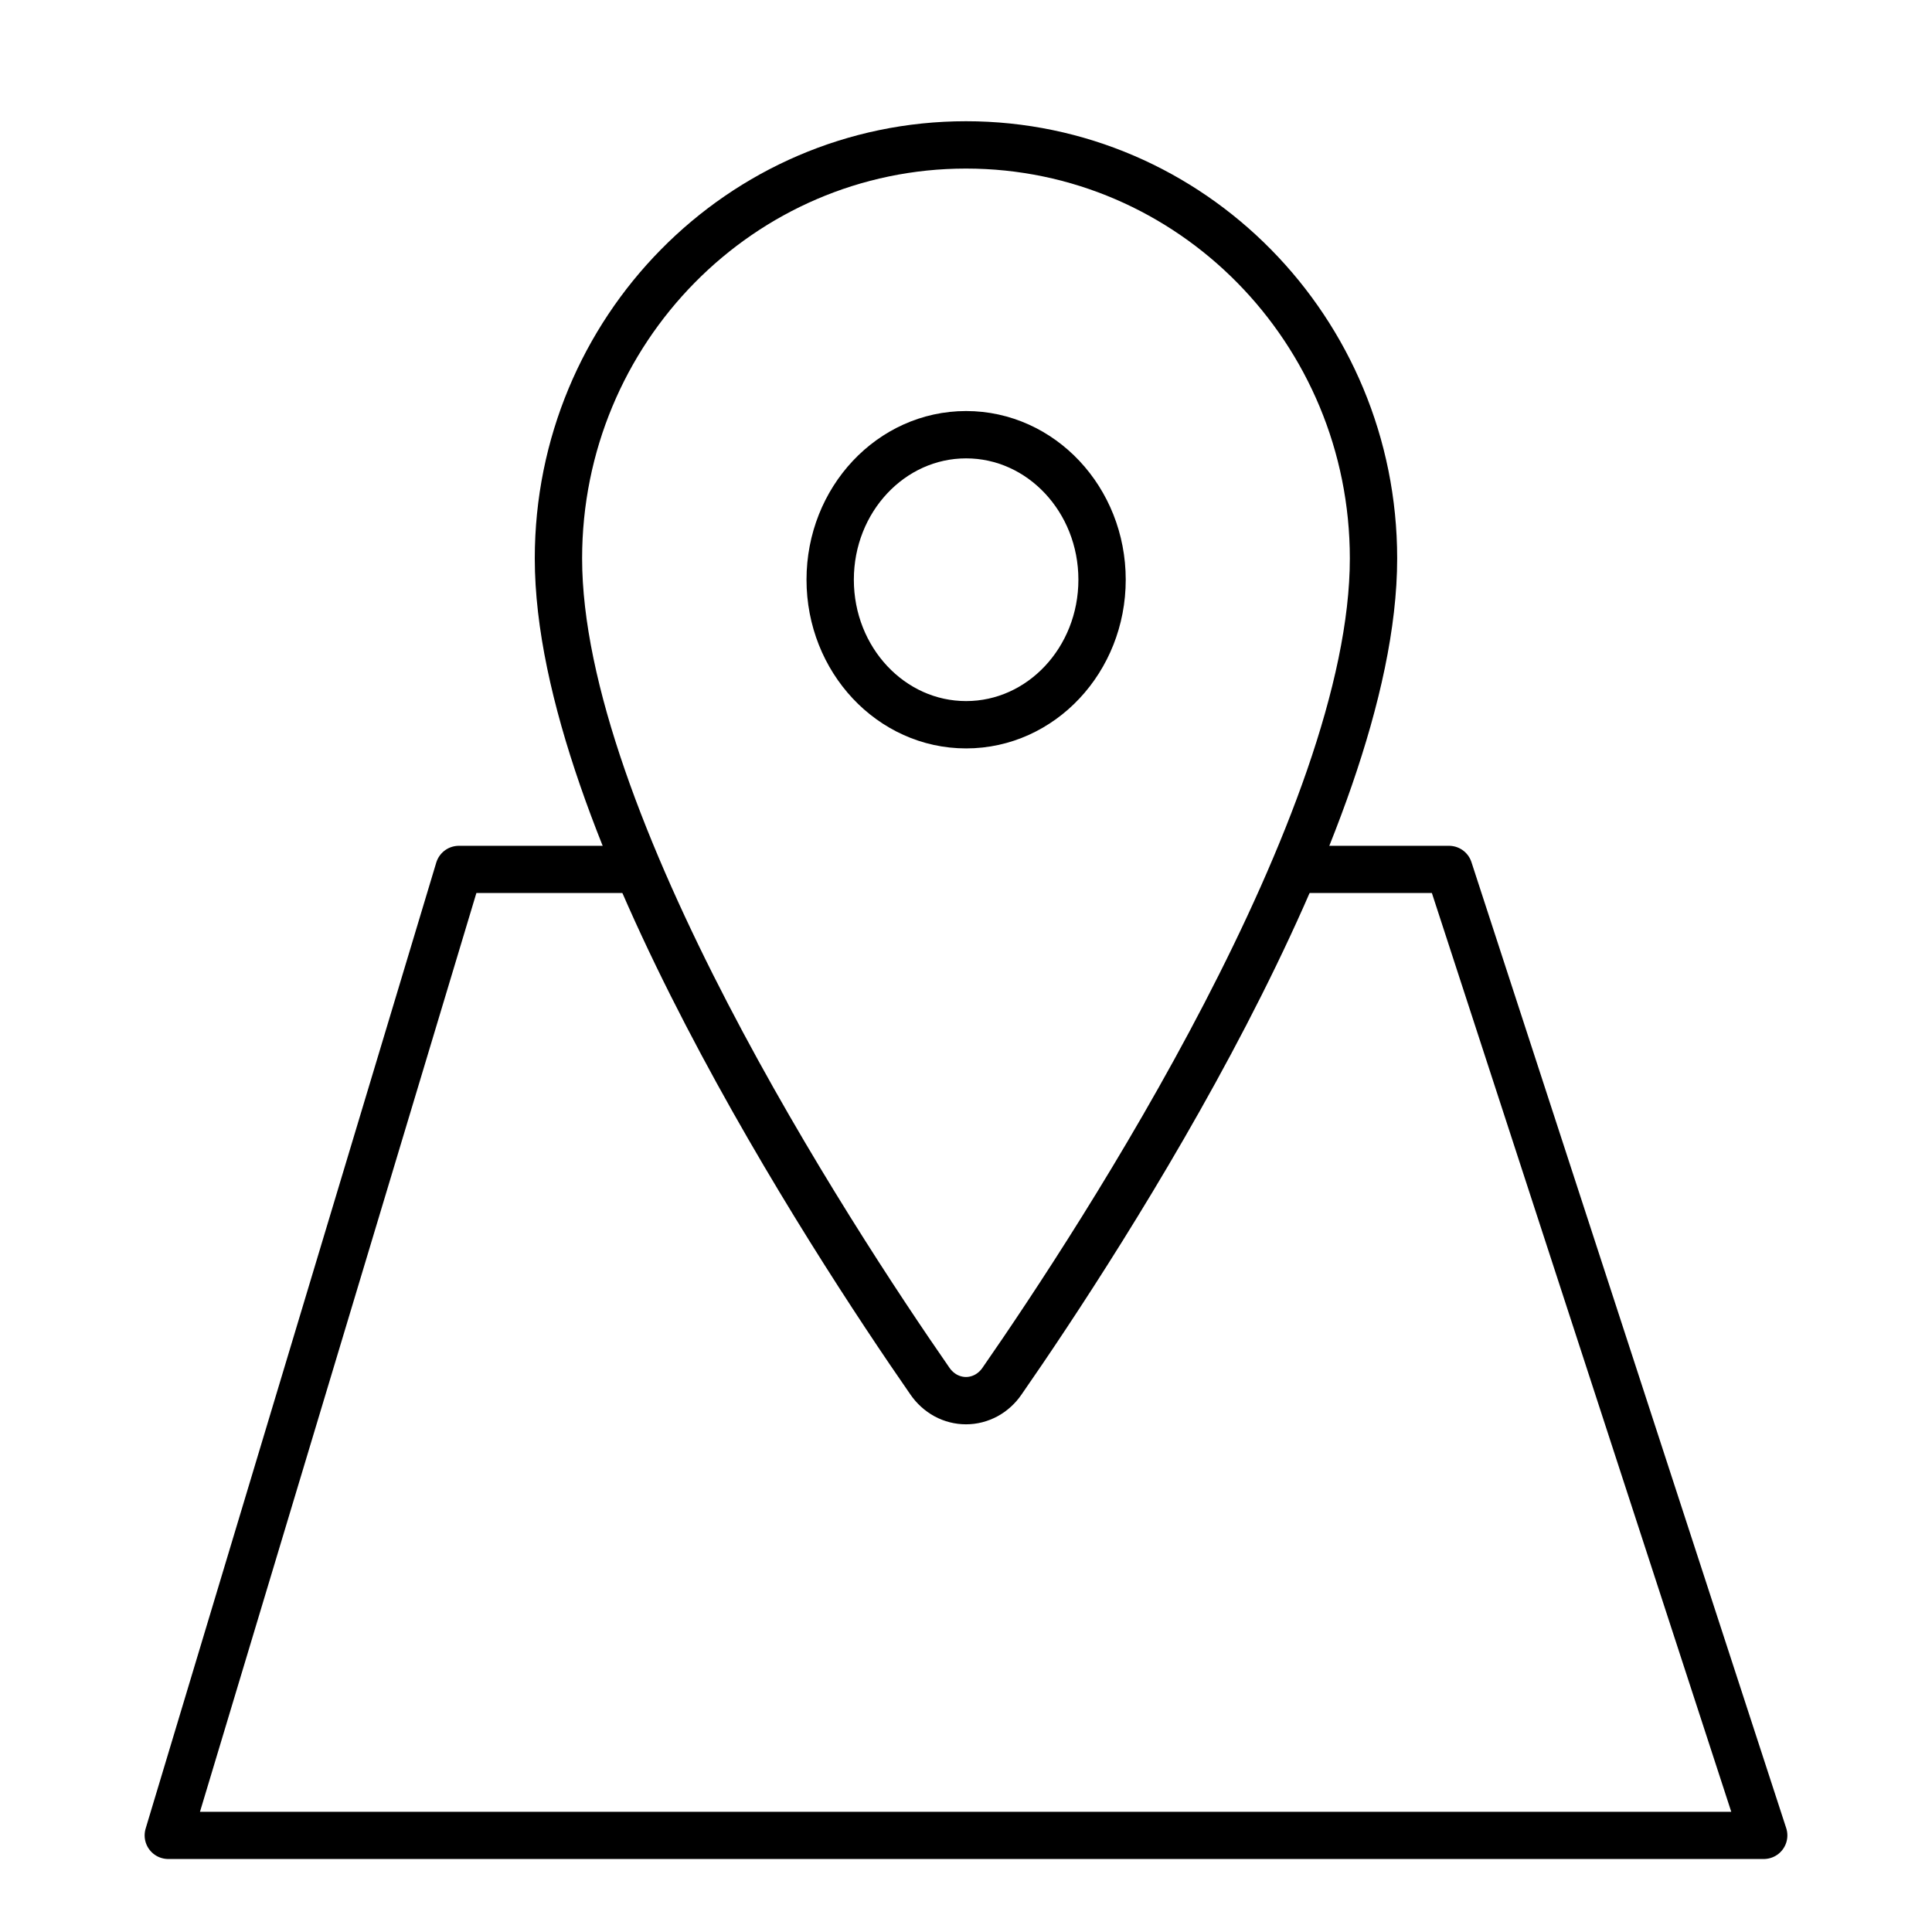 <svg width="40" height="40" viewBox="0 0 40 40" fill="none" xmlns="http://www.w3.org/2000/svg">
<path d="M13 18H9.5L3.483 38H36.517L30 18H27" stroke="black" stroke-width="0.977" stroke-miterlimit="10" stroke-linejoin="round"></path>
<path d="M20 3C15.341 3 11.562 6.837 11.562 11.562C11.562 17 17.187 25.617 19.252 28.593C19.338 28.719 19.451 28.821 19.58 28.892C19.71 28.962 19.854 28.999 20 28.999C20.145 28.999 20.289 28.962 20.419 28.892C20.549 28.821 20.661 28.719 20.747 28.593C22.812 25.618 28.437 17.004 28.437 11.562C28.437 6.837 24.658 3 20 3Z" stroke="black" stroke-width="0.98" stroke-linecap="round" stroke-linejoin="round"></path>
<path d="M20.002 15.005C21.556 15.005 22.817 13.661 22.817 12.002C22.817 10.344 21.556 9 20.002 9C18.448 9 17.188 10.344 17.188 12.002C17.188 13.661 18.448 15.005 20.002 15.005Z" stroke="black" stroke-width="0.98" stroke-linecap="round" stroke-linejoin="round"></path>
</svg>
